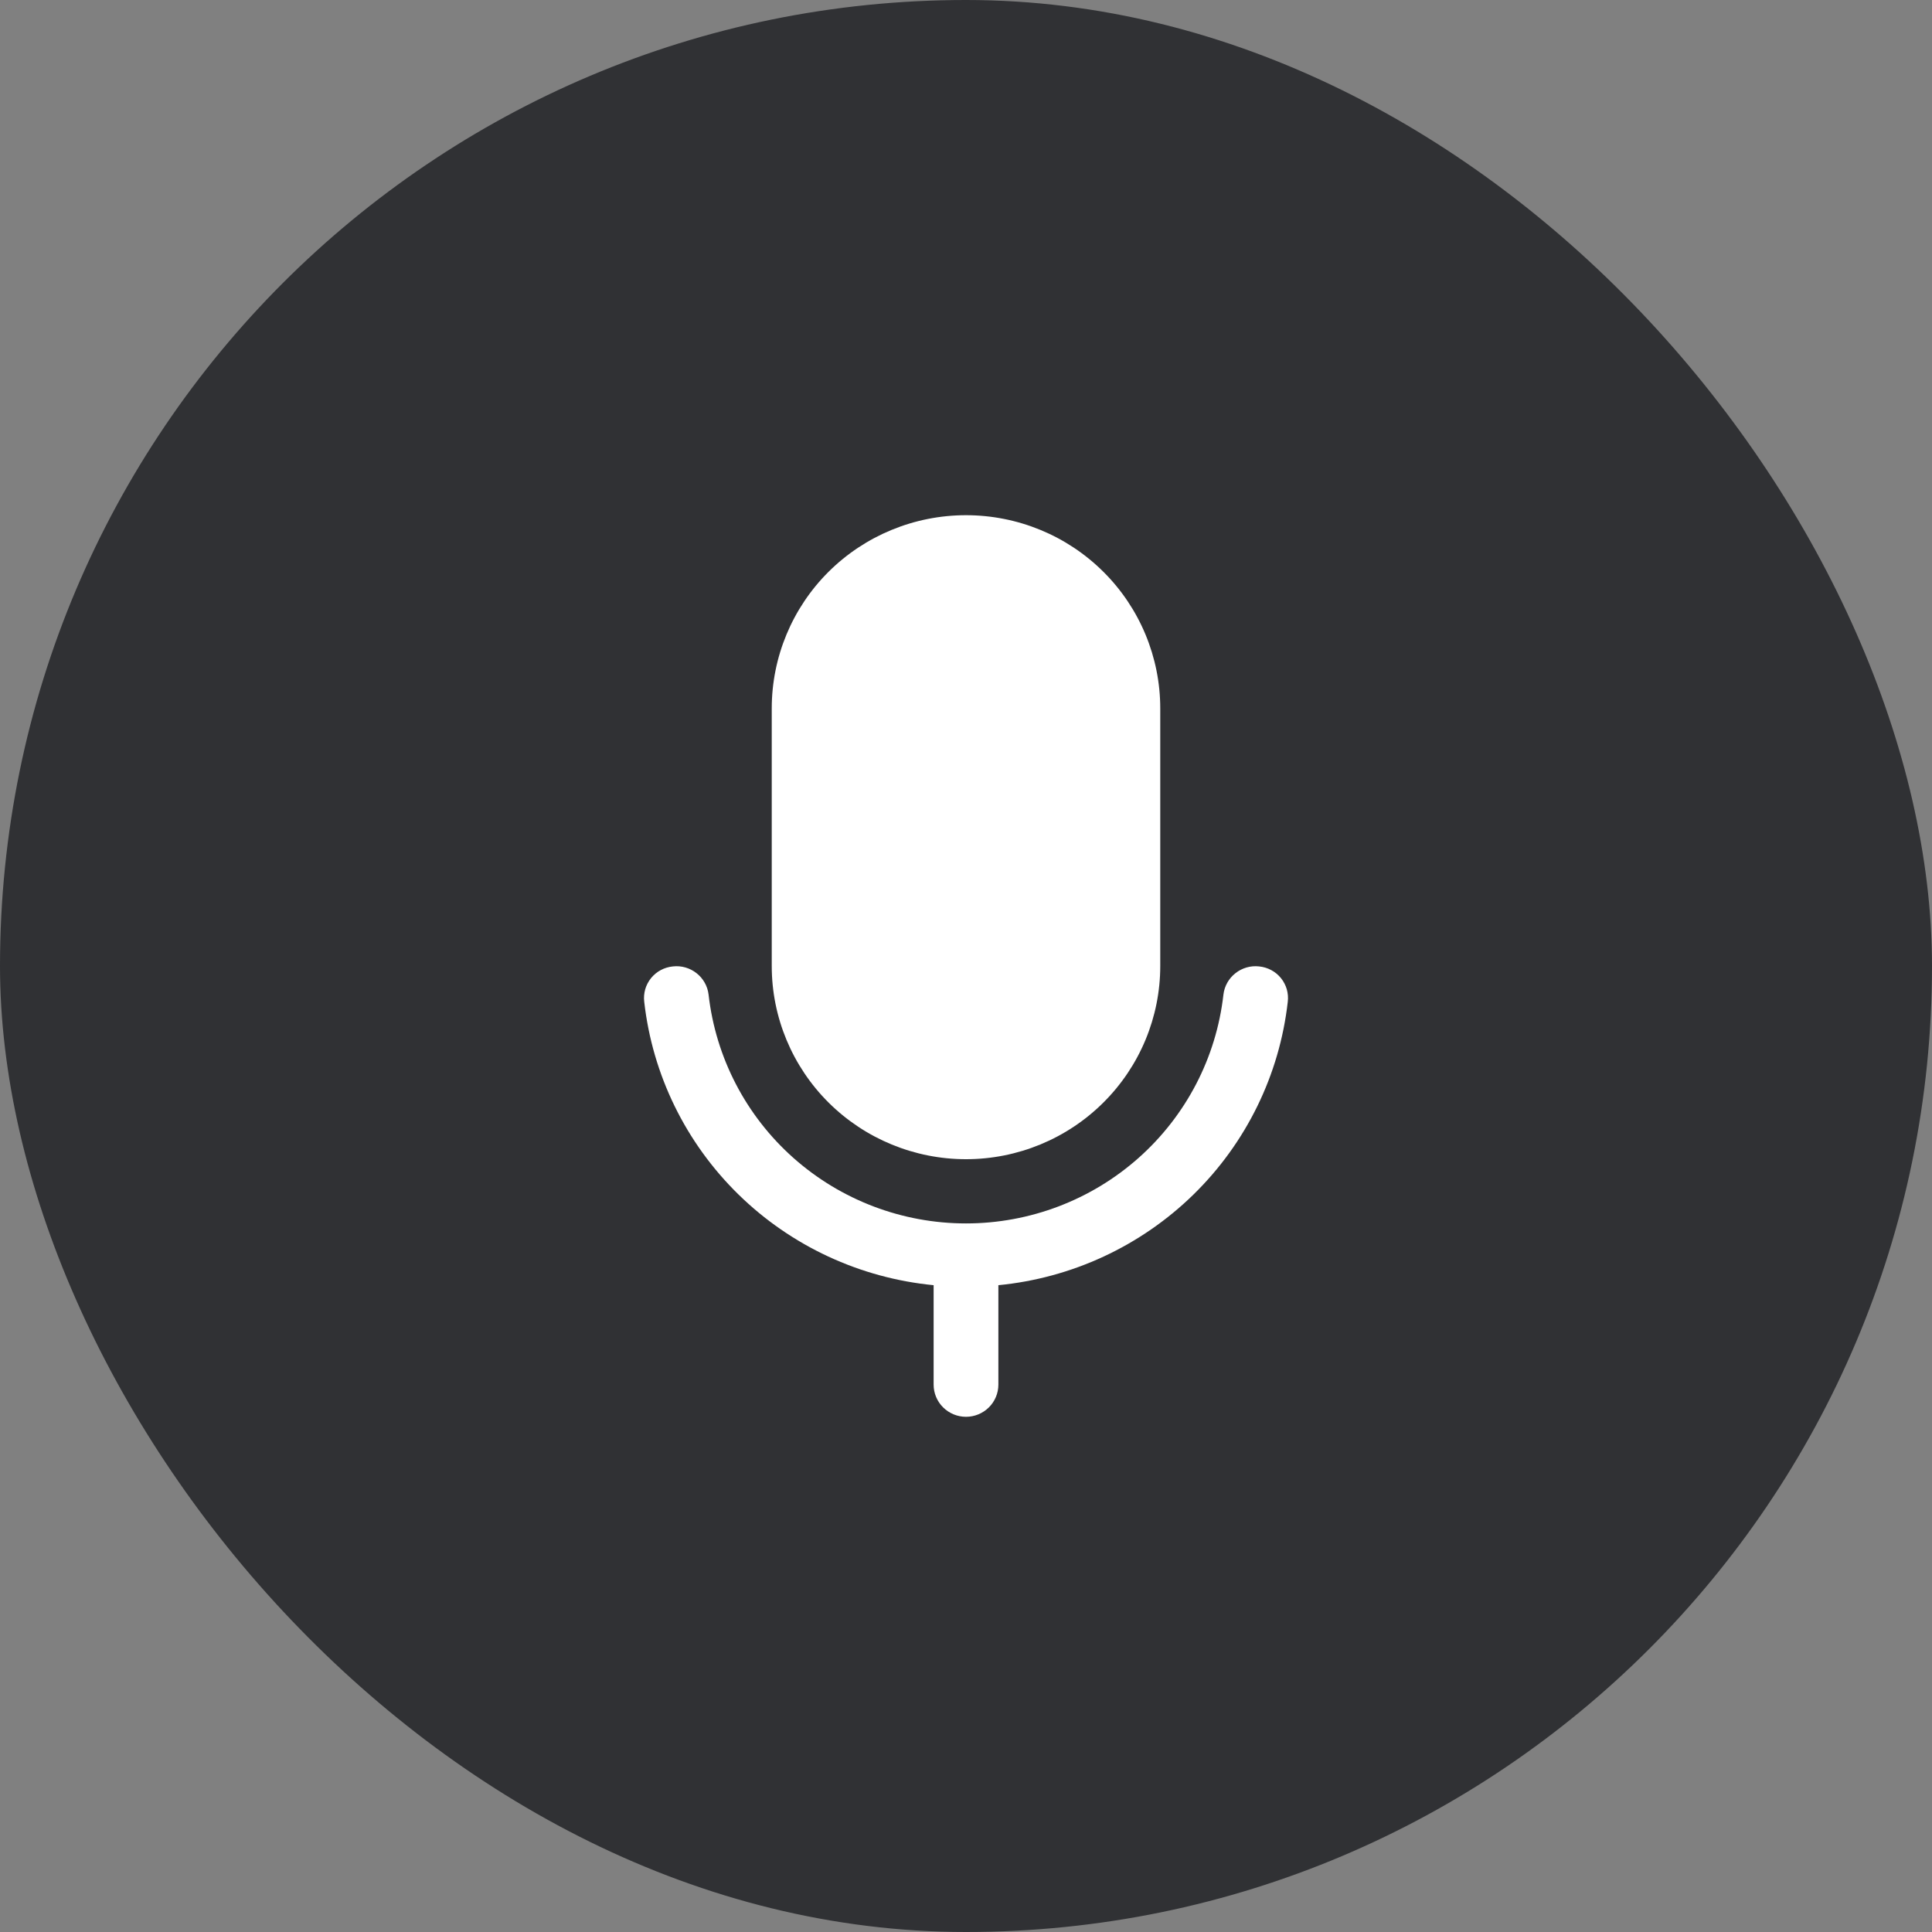 <svg width="33" height="33" viewBox="0 0 33 33" fill="none" xmlns="http://www.w3.org/2000/svg">
<rect x="0" y="0" width="33" height="33" fill="#808080" stroke="none"/>
<rect width="33" height="33" rx="16.5" fill="#303134"/>
<path d="M13.182 16.5V12.1C13.182 11.225 13.531 10.385 14.153 9.766C14.776 9.147 15.62 8.8 16.5 8.8C17.38 8.8 18.224 9.147 18.846 9.766C19.469 10.385 19.818 11.225 19.818 12.1V16.5C19.818 17.375 19.469 18.214 18.846 18.833C18.224 19.452 17.38 19.8 16.5 19.8C15.62 19.8 14.776 19.452 14.153 18.833C13.531 18.214 13.182 17.375 13.182 16.5ZM21.505 16.507C21.361 16.491 21.216 16.533 21.102 16.623C20.988 16.713 20.914 16.844 20.897 16.988C20.776 18.063 20.26 19.056 19.449 19.777C18.638 20.498 17.588 20.897 16.5 20.897C15.412 20.897 14.362 20.498 13.551 19.777C12.74 19.056 12.225 18.063 12.103 16.988C12.086 16.844 12.012 16.713 11.898 16.623C11.784 16.533 11.639 16.491 11.495 16.507C11.422 16.514 11.352 16.535 11.288 16.569C11.223 16.603 11.167 16.65 11.121 16.706C11.075 16.763 11.041 16.828 11.021 16.897C11.001 16.967 10.995 17.04 11.004 17.112C11.145 18.36 11.713 19.521 12.613 20.402C13.513 21.283 14.69 21.83 15.947 21.952V23.65C15.947 23.796 16.005 23.936 16.109 24.039C16.213 24.142 16.353 24.2 16.5 24.2C16.647 24.2 16.787 24.142 16.891 24.039C16.995 23.936 17.053 23.796 17.053 23.65V21.952C18.31 21.83 19.487 21.283 20.387 20.402C21.287 19.521 21.855 18.36 21.996 17.112C22.005 17.04 21.999 16.967 21.979 16.897C21.959 16.828 21.925 16.763 21.879 16.706C21.833 16.65 21.777 16.603 21.712 16.569C21.648 16.535 21.578 16.514 21.505 16.507Z" fill="white"/>
</svg>

